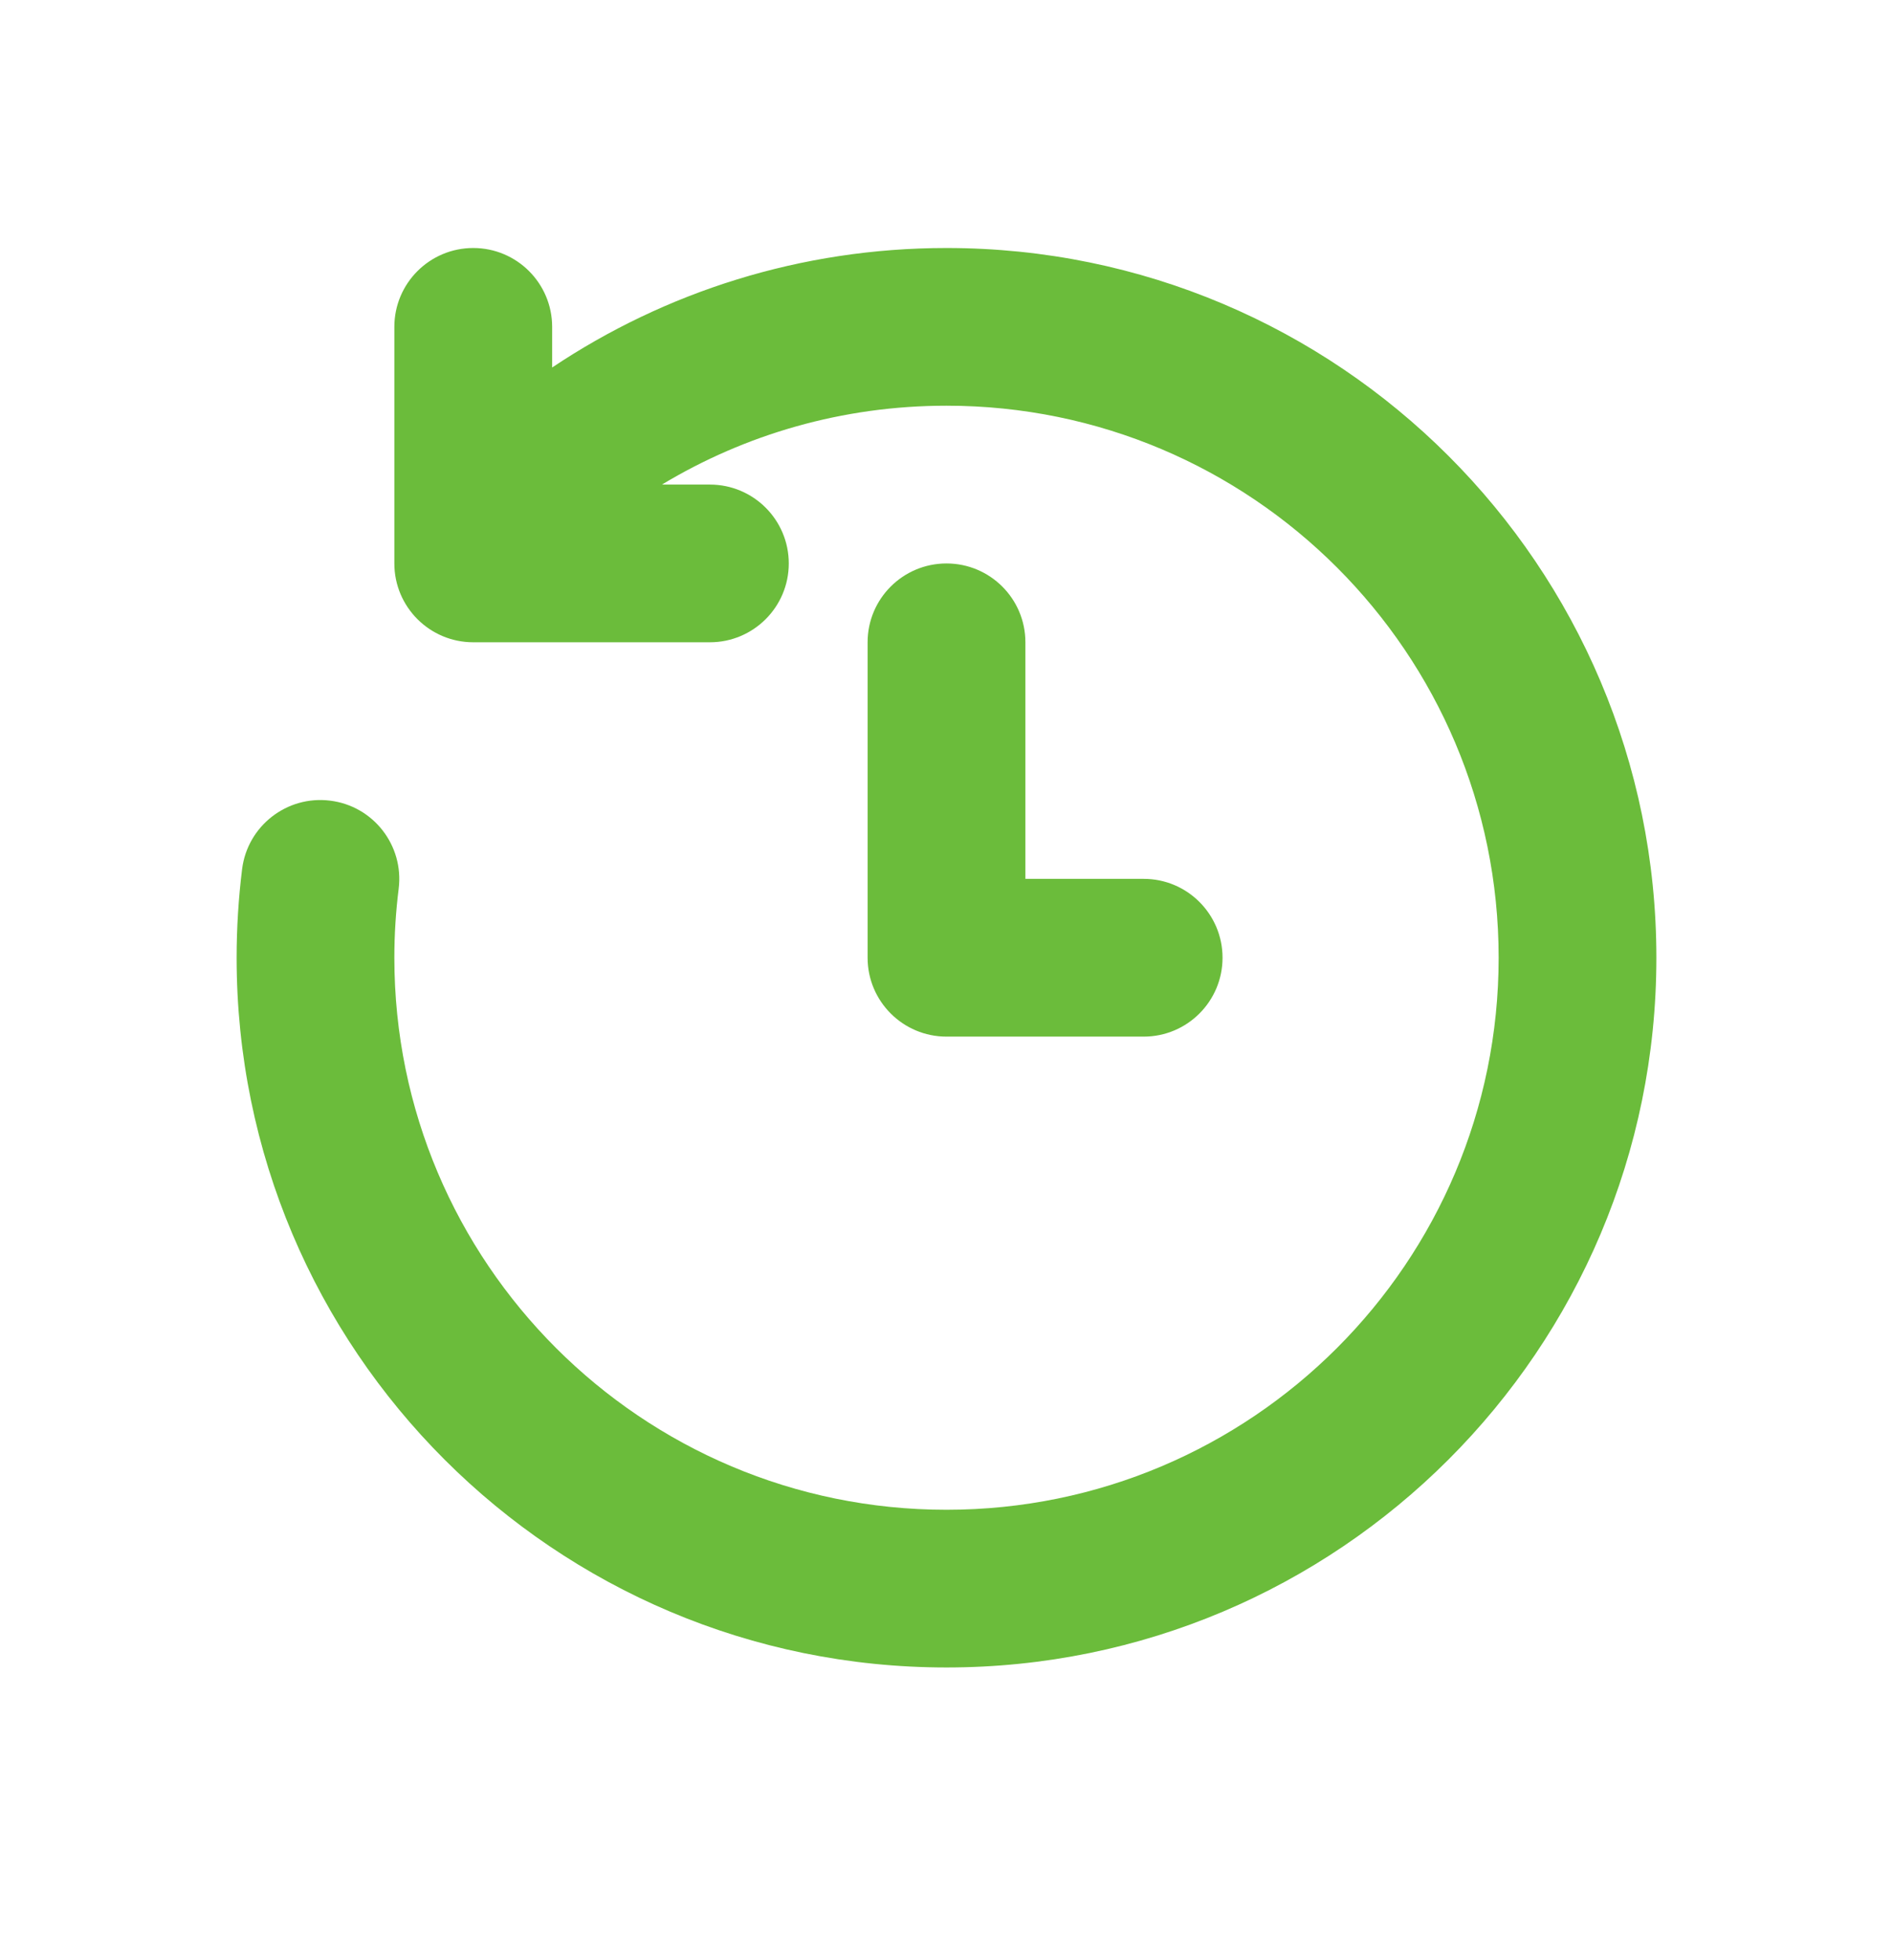 <svg width="28" height="29" viewBox="0 0 28 29" fill="none" xmlns="http://www.w3.org/2000/svg">
<path d="M14 6.002C18.51 6.002 22.167 9.659 22.167 14.169C22.167 18.679 18.51 22.336 14 22.336C9.49 22.336 5.833 18.679 5.833 14.169C5.833 13.822 5.855 13.481 5.897 13.147C5.976 12.507 5.523 11.924 4.883 11.845C4.244 11.765 3.661 12.219 3.581 12.858C3.528 13.288 3.5 13.726 3.5 14.169C3.5 19.968 8.201 24.669 14 24.669C19.799 24.669 24.5 19.968 24.5 14.169C24.5 8.37 19.799 3.669 14 3.669C11.842 3.669 9.835 4.321 8.167 5.437V4.836C8.167 4.191 7.644 3.669 7 3.669C6.356 3.669 5.833 4.191 5.833 4.836V8.336C5.833 8.98 6.356 9.502 7 9.502H10.5C11.144 9.502 11.667 8.98 11.667 8.336C11.667 7.691 11.144 7.169 10.5 7.169H9.791C11.02 6.428 12.46 6.002 14 6.002ZM15.167 9.502C15.167 8.858 14.644 8.336 14 8.336C13.356 8.336 12.833 8.858 12.833 9.502V14.169C12.833 14.813 13.356 15.336 14 15.336H16.917C17.561 15.336 18.083 14.813 18.083 14.169C18.083 13.525 17.561 13.002 16.917 13.002H15.167V9.502Z" fill="#6BBC3B"/>
</svg>
